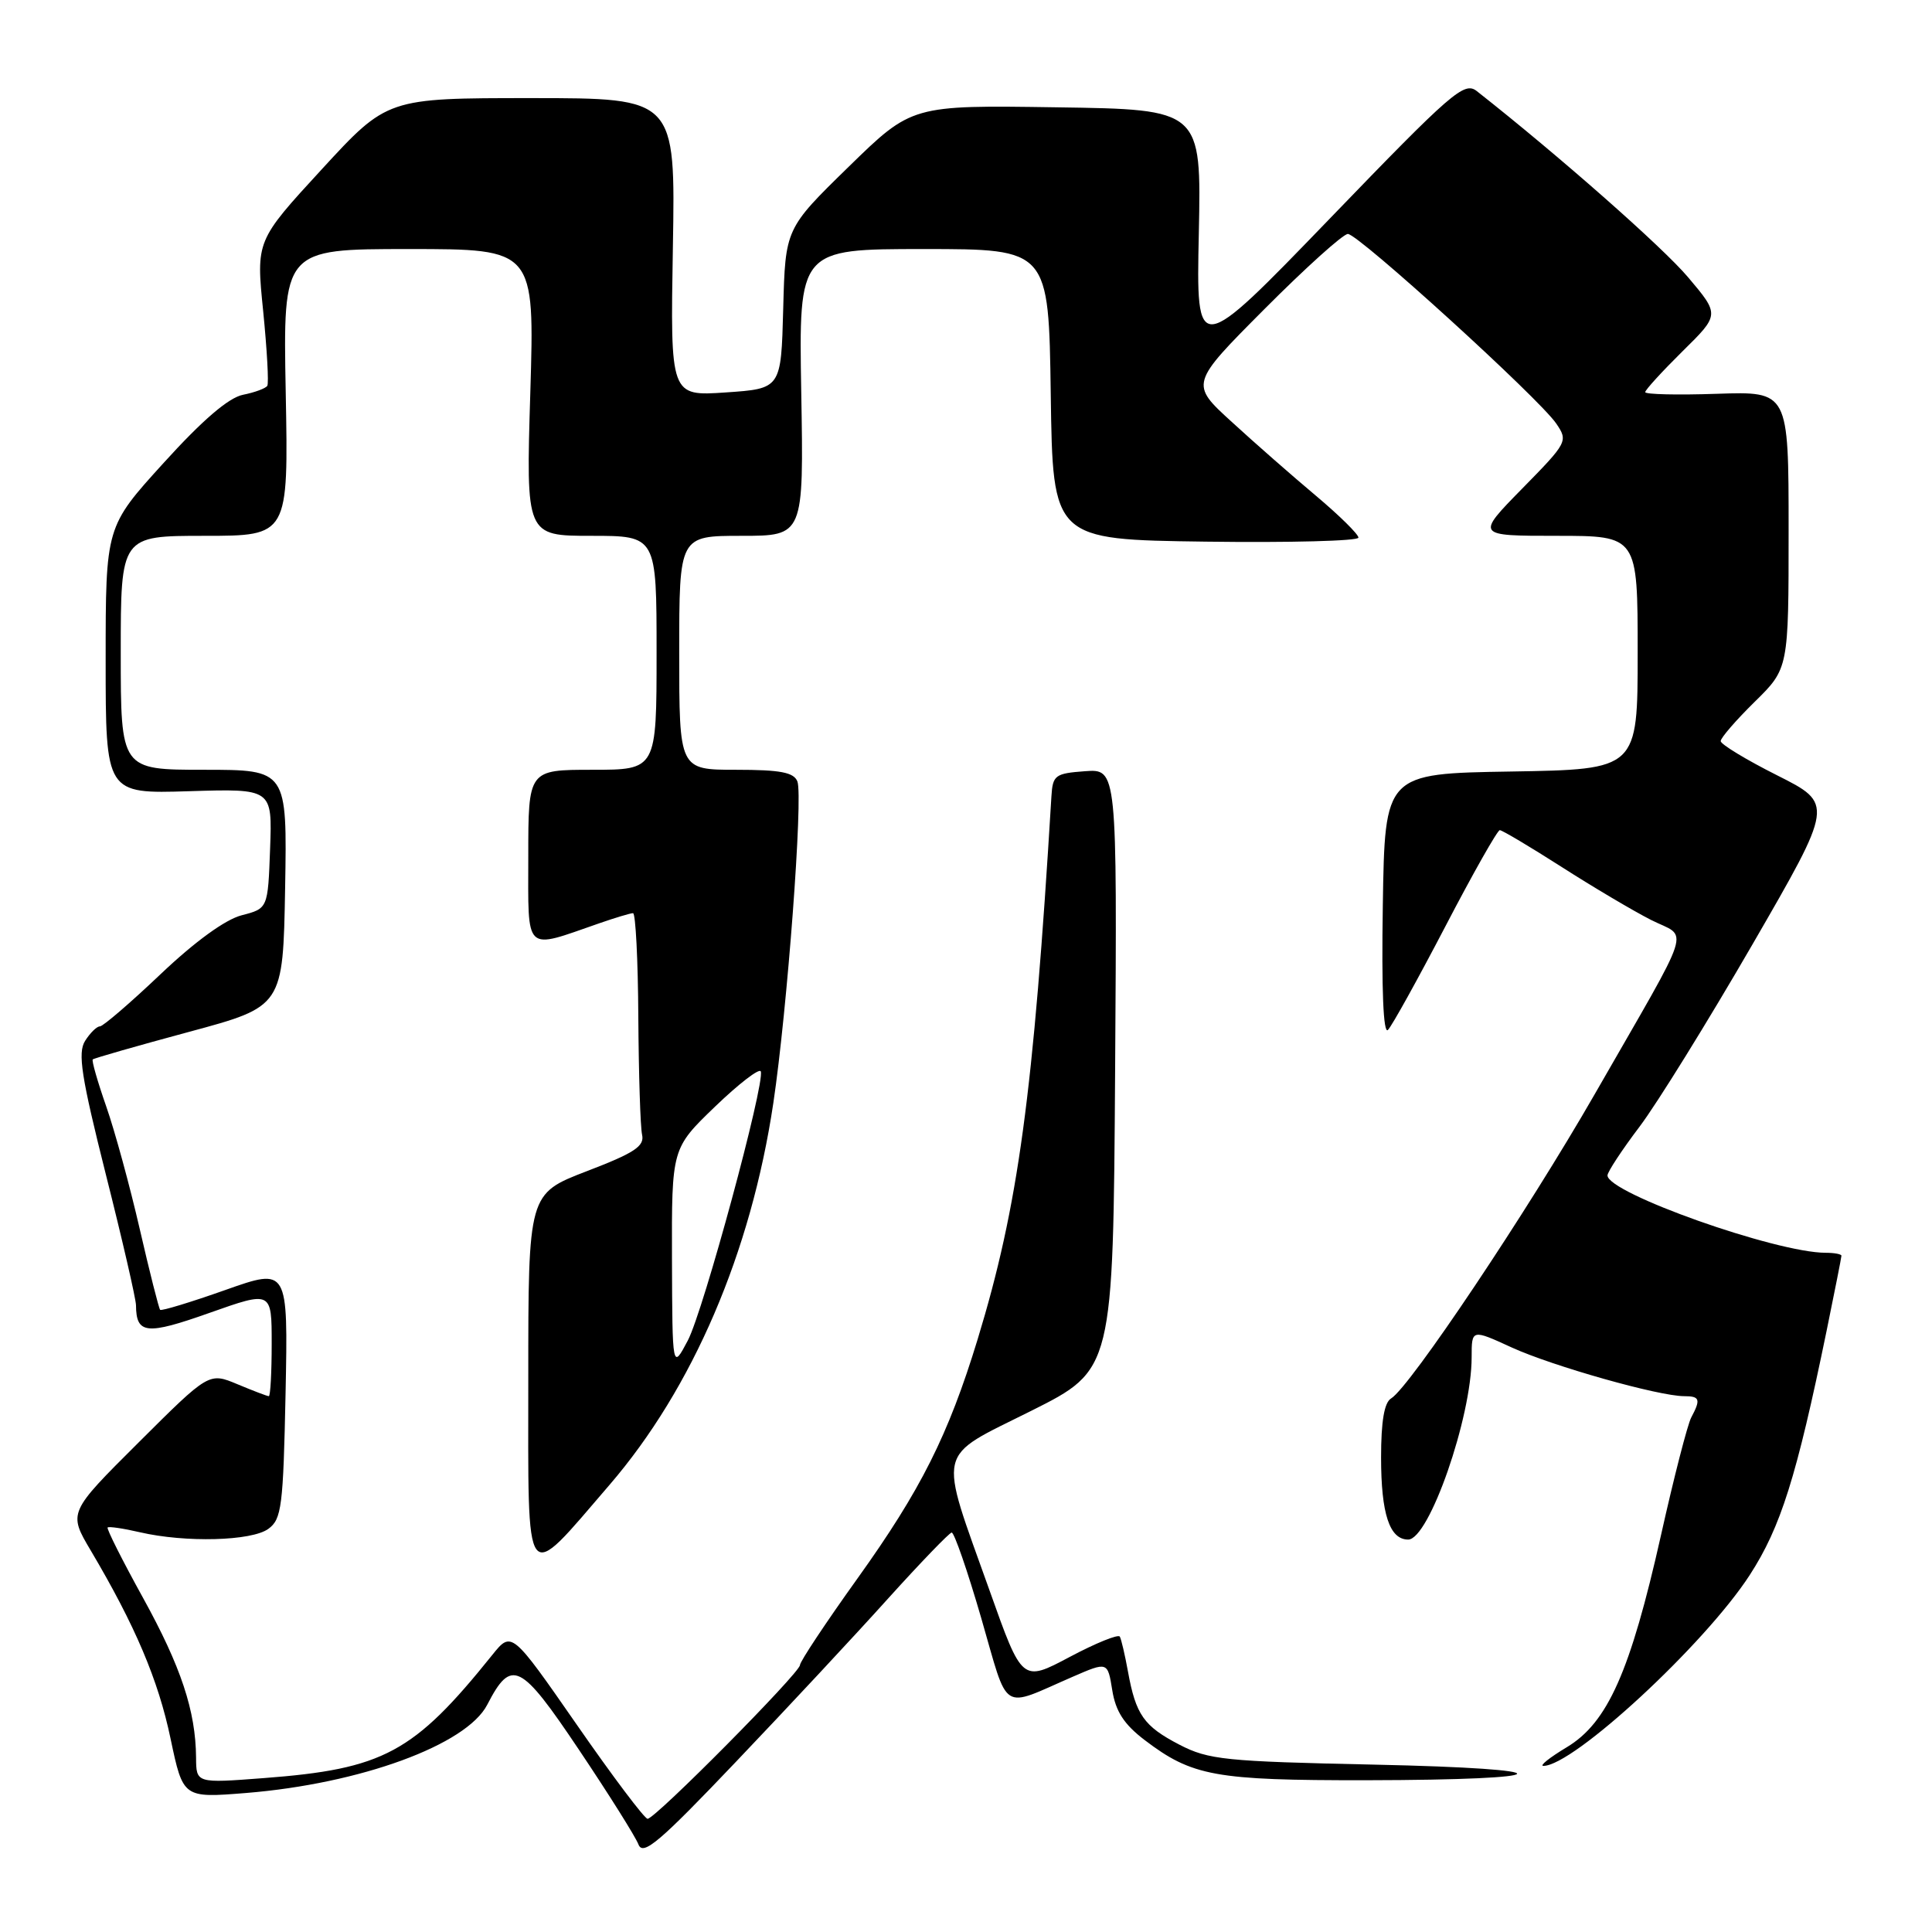 <?xml version="1.0" encoding="UTF-8" standalone="no"?>
<!DOCTYPE svg PUBLIC "-//W3C//DTD SVG 1.1//EN" "http://www.w3.org/Graphics/SVG/1.1/DTD/svg11.dtd" >
<svg xmlns="http://www.w3.org/2000/svg" xmlns:xlink="http://www.w3.org/1999/xlink" version="1.1" viewBox="0 0 256 256">
 <g >
 <path fill="currentColor"
d=" M 117.67 211.82 C 121.98 207.05 125.77 203.12 126.10 203.07 C 126.43 203.03 128.20 208.14 130.02 214.41 C 133.72 227.18 132.47 226.38 142.14 222.18 C 146.77 220.17 146.77 220.17 147.38 223.96 C 147.83 226.77 148.94 228.48 151.65 230.55 C 157.97 235.36 160.99 235.91 181.00 235.89 C 207.17 235.85 207.89 234.37 182.00 233.82 C 162.35 233.40 160.14 233.18 156.28 231.18 C 151.56 228.73 150.50 227.22 149.46 221.48 C 149.06 219.29 148.58 217.21 148.38 216.86 C 148.18 216.51 145.19 217.72 141.73 219.56 C 135.44 222.90 135.44 222.90 131.14 210.80 C 124.28 191.55 123.86 193.34 136.65 186.94 C 147.50 181.50 147.50 181.50 147.76 141.69 C 148.02 101.88 148.02 101.88 143.76 102.19 C 139.81 102.48 139.49 102.72 139.32 105.50 C 136.93 145.09 134.93 159.80 129.54 177.47 C 125.66 190.17 122.01 197.44 113.63 209.14 C 109.43 215.00 106.00 220.17 106.00 220.63 C 106.00 221.65 86.83 241.00 85.81 241.00 C 85.41 241.00 81.19 235.40 76.44 228.55 C 67.79 216.10 67.79 216.10 65.22 219.30 C 54.81 232.26 50.81 234.41 34.92 235.61 C 26.00 236.29 26.00 236.29 25.98 232.89 C 25.93 226.71 23.99 220.85 18.95 211.72 C 16.21 206.76 14.10 202.56 14.26 202.40 C 14.42 202.24 16.34 202.52 18.53 203.03 C 24.56 204.43 33.35 204.20 35.56 202.58 C 37.32 201.30 37.53 199.62 37.84 184.58 C 38.17 167.99 38.17 167.99 29.86 170.93 C 25.28 172.55 21.40 173.73 21.22 173.56 C 21.05 173.38 19.83 168.57 18.52 162.87 C 17.21 157.17 15.21 149.84 14.07 146.59 C 12.93 143.33 12.13 140.54 12.29 140.38 C 12.45 140.22 18.18 138.58 25.04 136.73 C 37.50 133.37 37.50 133.37 37.78 117.68 C 38.05 102.00 38.05 102.00 27.03 102.00 C 16.00 102.00 16.00 102.00 16.00 86.50 C 16.00 71.00 16.00 71.00 27.11 71.00 C 38.22 71.00 38.22 71.00 37.86 52.00 C 37.50 33.00 37.50 33.00 54.17 33.00 C 70.84 33.00 70.84 33.00 70.27 52.00 C 69.69 71.00 69.69 71.00 78.35 71.00 C 87.00 71.00 87.00 71.00 87.00 86.50 C 87.00 102.00 87.00 102.00 78.50 102.00 C 70.00 102.00 70.00 102.00 70.00 113.52 C 70.00 126.45 69.35 125.83 79.38 122.35 C 81.51 121.61 83.53 121.00 83.88 121.00 C 84.22 121.00 84.54 127.19 84.58 134.75 C 84.63 142.31 84.85 149.34 85.08 150.36 C 85.42 151.88 84.07 152.77 77.75 155.19 C 70.00 158.17 70.00 158.17 70.00 182.64 C 70.00 210.95 69.31 210.05 80.76 196.76 C 91.79 183.95 99.51 165.96 102.47 146.16 C 104.32 133.77 106.43 105.56 105.66 103.55 C 105.19 102.34 103.40 102.00 97.53 102.00 C 90.00 102.00 90.00 102.00 90.00 86.50 C 90.00 71.00 90.00 71.00 98.25 71.00 C 106.50 71.00 106.50 71.00 106.17 52.00 C 105.84 33.00 105.84 33.00 122.40 33.00 C 138.96 33.00 138.96 33.00 139.23 52.25 C 139.50 71.50 139.50 71.50 159.75 71.77 C 170.89 71.92 180.00 71.68 180.00 71.24 C 180.00 70.79 177.47 68.30 174.38 65.70 C 171.28 63.10 166.26 58.70 163.22 55.91 C 157.68 50.86 157.68 50.86 167.57 40.93 C 173.01 35.47 177.97 31.00 178.60 31.00 C 179.99 31.00 203.93 52.78 206.20 56.11 C 207.80 58.45 207.71 58.62 201.69 64.75 C 195.56 71.00 195.56 71.00 206.28 71.00 C 217.00 71.00 217.00 71.00 217.00 86.48 C 217.00 101.95 217.00 101.95 200.25 102.23 C 183.50 102.50 183.50 102.50 183.23 119.97 C 183.05 131.14 183.30 137.10 183.91 136.47 C 184.44 135.94 187.86 129.76 191.52 122.75 C 195.17 115.74 198.42 110.00 198.73 110.00 C 199.04 110.00 202.72 112.19 206.90 114.86 C 211.08 117.54 216.42 120.70 218.76 121.89 C 223.77 124.43 224.64 121.75 211.30 145.00 C 202.35 160.59 186.81 183.81 184.33 185.30 C 183.42 185.84 183.00 188.34 183.00 193.12 C 183.00 200.59 184.12 204.00 186.59 204.00 C 189.36 204.00 195.00 187.80 195.00 179.85 C 195.00 176.11 195.00 176.11 200.34 178.56 C 205.76 181.03 219.80 185.00 223.16 185.00 C 225.24 185.00 225.38 185.42 224.10 187.82 C 223.61 188.74 221.80 195.76 220.09 203.42 C 216.03 221.51 213.02 228.27 207.60 231.52 C 205.34 232.88 203.95 233.98 204.50 233.99 C 208.46 234.01 225.90 217.88 231.85 208.70 C 235.96 202.35 238.04 195.75 242.03 176.36 C 243.11 171.09 244.00 166.60 244.00 166.39 C 244.00 166.18 243.06 166.00 241.92 166.00 C 235.33 166.00 213.00 158.08 213.00 155.75 C 213.00 155.29 214.91 152.38 217.25 149.29 C 219.59 146.19 226.33 135.30 232.24 125.09 C 242.98 106.51 242.98 106.51 235.49 102.74 C 231.37 100.67 228.00 98.62 228.00 98.20 C 228.00 97.77 230.03 95.43 232.50 93.00 C 237.00 88.58 237.00 88.58 237.00 70.22 C 237.00 51.86 237.00 51.86 227.50 52.18 C 222.27 52.36 218.00 52.26 218.00 51.96 C 218.00 51.67 220.22 49.24 222.93 46.56 C 227.87 41.70 227.87 41.70 223.69 36.75 C 220.34 32.77 206.50 20.58 195.68 12.07 C 194.02 10.77 192.42 12.15 176.19 28.98 C 158.50 47.30 158.50 47.30 158.85 30.90 C 159.19 14.50 159.19 14.50 140.01 14.22 C 120.82 13.93 120.82 13.93 112.44 22.11 C 104.06 30.29 104.06 30.29 103.78 40.90 C 103.50 51.50 103.50 51.50 96.16 52.00 C 88.82 52.50 88.82 52.50 89.16 32.75 C 89.50 13.00 89.50 13.00 70.41 13.00 C 51.31 13.00 51.31 13.00 42.62 22.45 C 33.93 31.90 33.93 31.90 34.87 41.20 C 35.38 46.32 35.63 50.78 35.42 51.12 C 35.21 51.46 33.76 52.00 32.20 52.31 C 30.29 52.69 26.83 55.66 21.68 61.34 C 14.00 69.79 14.00 69.79 14.00 87.48 C 14.00 105.18 14.00 105.18 25.04 104.84 C 36.08 104.50 36.08 104.50 35.79 112.44 C 35.50 120.38 35.50 120.38 32.02 121.28 C 29.85 121.84 25.83 124.76 21.27 129.09 C 17.27 132.89 13.65 136.00 13.24 136.00 C 12.82 136.00 11.94 136.87 11.27 137.93 C 10.28 139.52 10.77 142.67 14.03 155.64 C 16.22 164.31 18.01 172.10 18.02 172.95 C 18.05 176.79 19.39 176.93 27.77 173.96 C 36.00 171.05 36.00 171.05 36.00 178.03 C 36.00 181.86 35.83 185.00 35.62 185.00 C 35.41 185.00 33.55 184.29 31.47 183.42 C 27.69 181.84 27.69 181.84 18.37 191.13 C 9.04 200.42 9.04 200.42 12.03 205.46 C 17.91 215.39 20.98 222.62 22.60 230.38 C 24.26 238.25 24.26 238.25 32.61 237.58 C 47.76 236.35 61.81 231.21 64.56 225.89 C 67.76 219.69 68.96 220.28 76.72 231.86 C 80.66 237.73 84.21 243.38 84.60 244.40 C 85.20 245.95 87.36 244.12 97.58 233.38 C 104.33 226.30 113.37 216.60 117.67 211.82 Z  M 89.04 166.83 C 89.00 152.17 89.00 152.17 94.75 146.63 C 97.91 143.59 100.64 141.49 100.81 141.97 C 101.37 143.58 93.21 173.69 91.14 177.62 C 89.09 181.50 89.09 181.50 89.04 166.83 Z "/>
</g>
</svg>